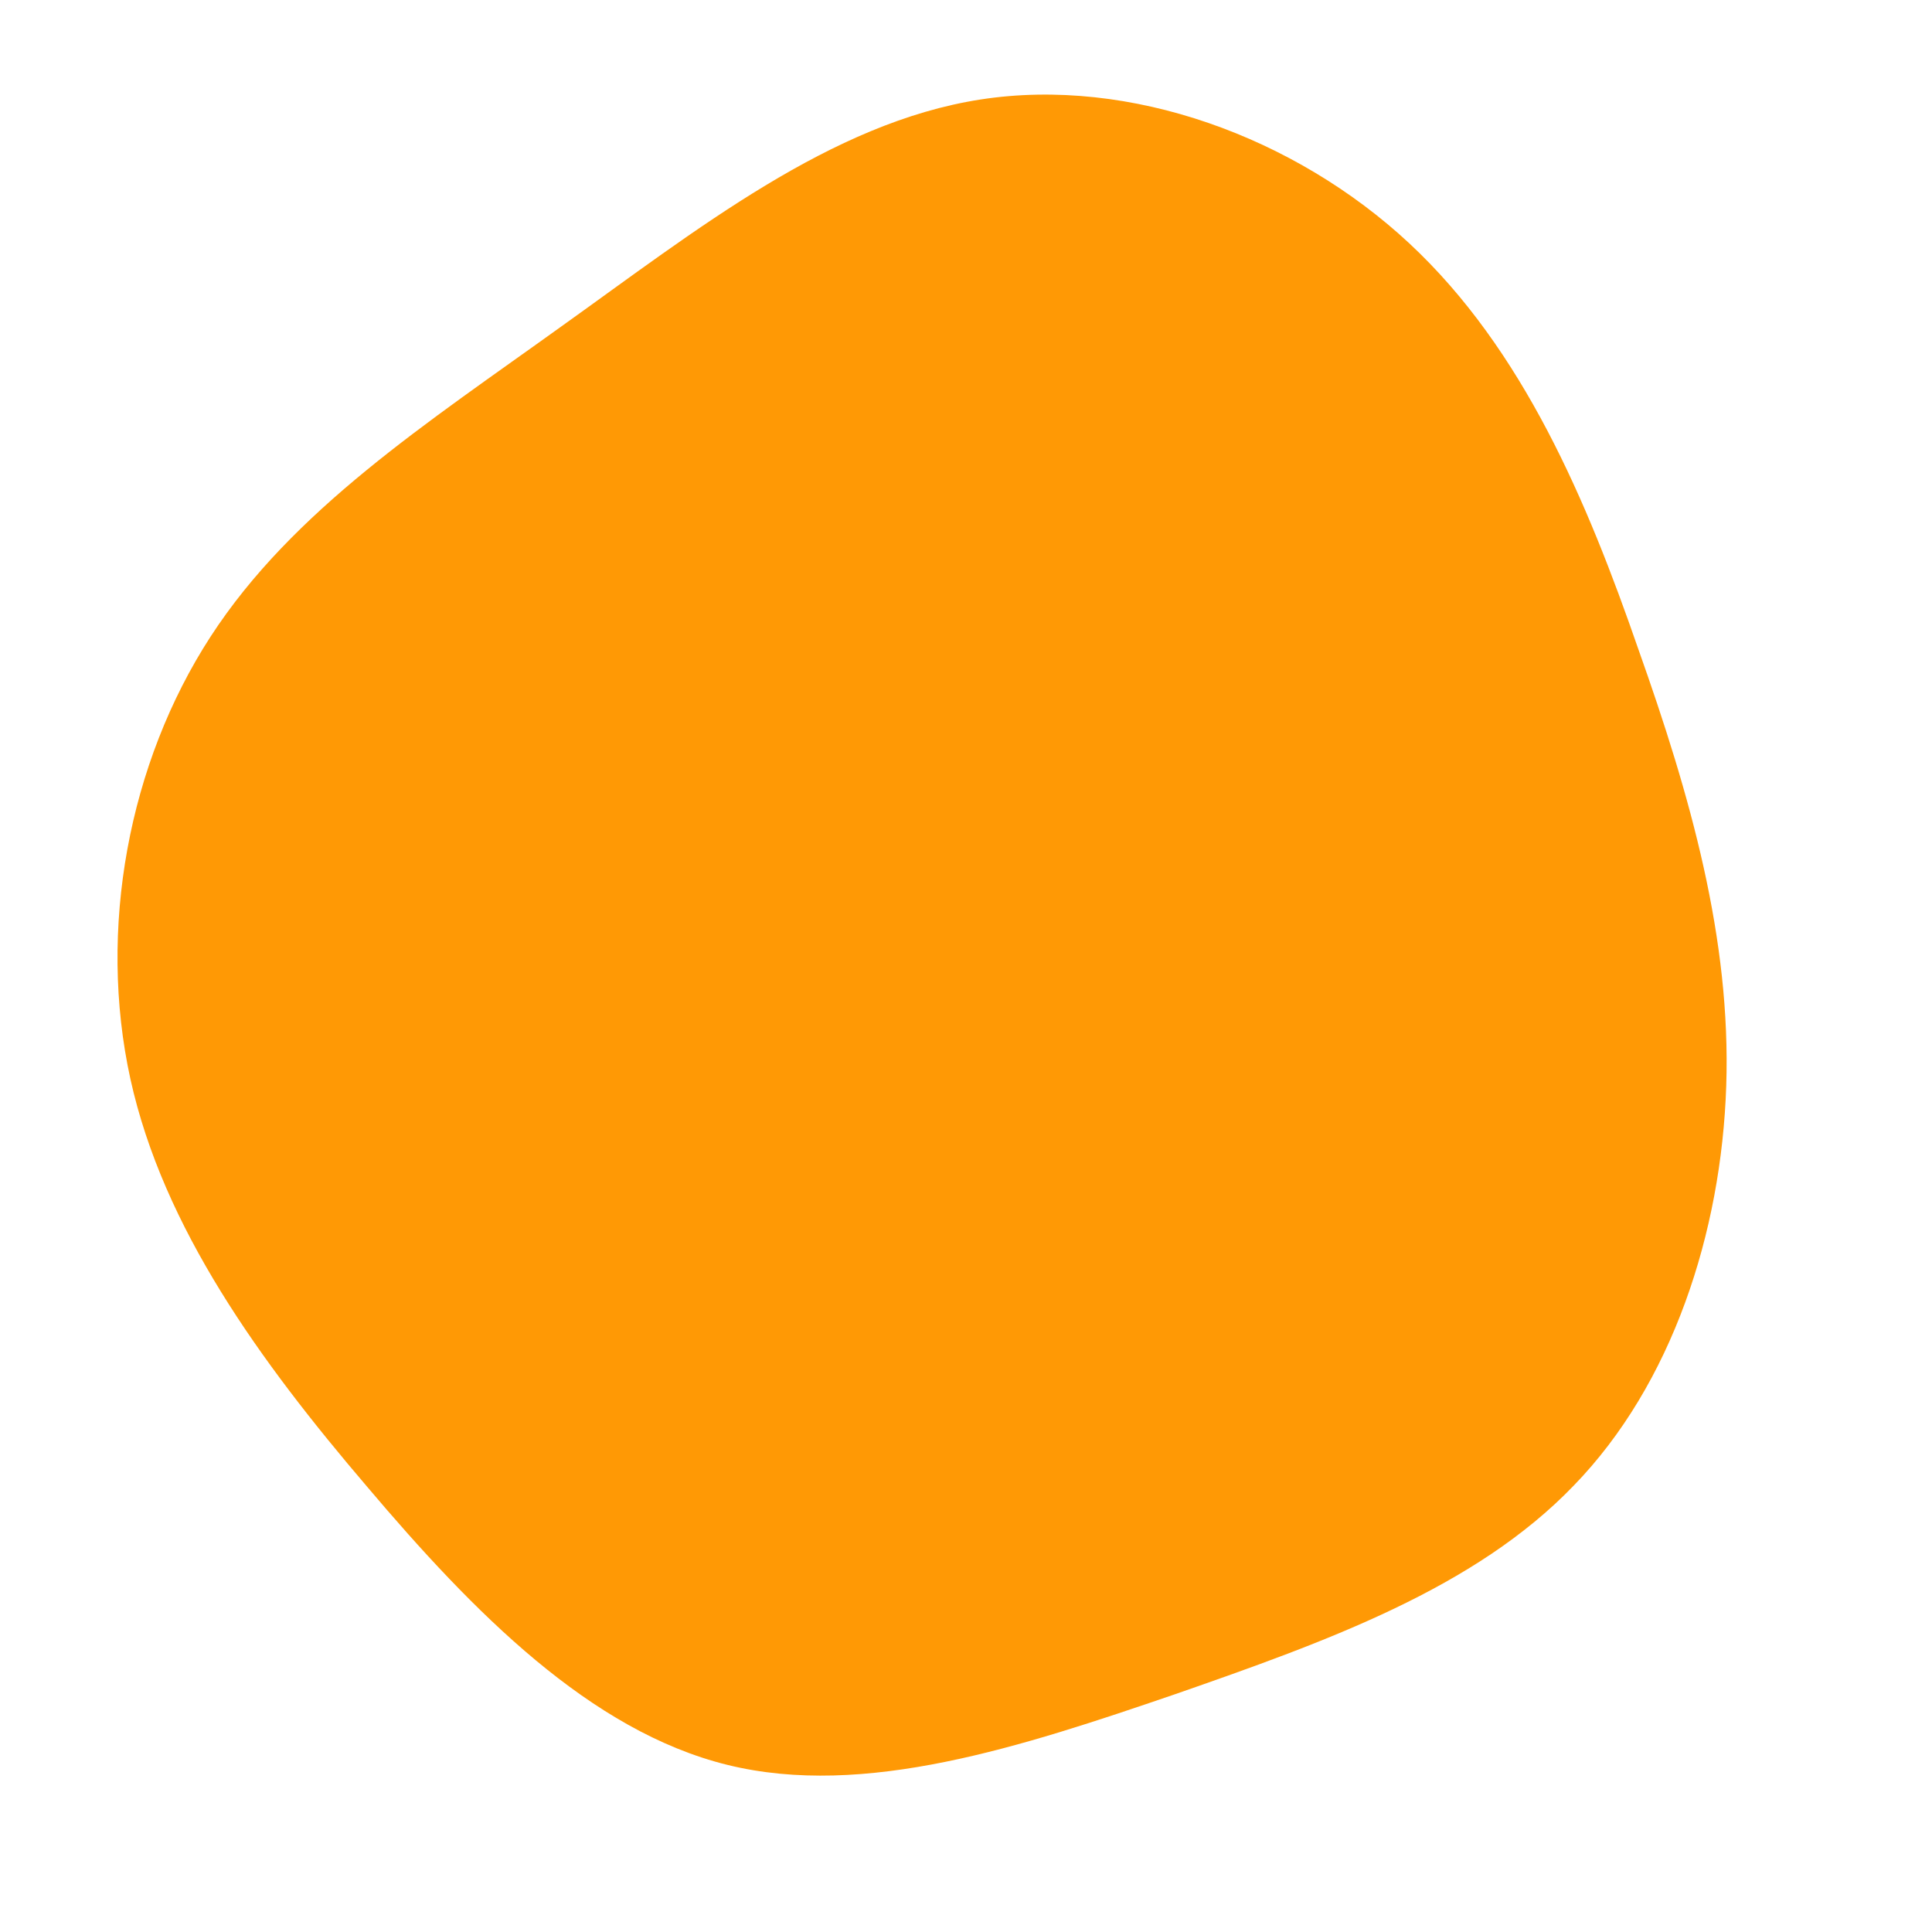 <?xml version="1.0" standalone="no"?>
<svg viewBox="0 0 200 200" xmlns="http://www.w3.org/2000/svg">
  <path fill="#FF9905" d="M45.9,-74.8C57.7,-63.8,64.3,-48.1,69.6,-32.8C75,-17.6,79.2,-2.8,78.7,12.4C78.2,27.6,73.1,43.3,62.9,53.8C52.7,64.4,37.4,69.9,21.6,75.4C5.8,80.8,-10.5,86.2,-24.7,82.7C-38.9,79.2,-51,66.9,-62,53.9C-73.1,40.9,-83.1,27.1,-86.5,11.7C-89.9,-3.8,-86.7,-21,-78.2,-34.1C-69.7,-47.2,-55.8,-56.2,-41.9,-66.2C-27.9,-76.2,-14,-87.3,1.5,-89.7C17,-92.1,34.1,-85.8,45.9,-74.8Z" transform="translate(100 100)" />
</svg>
